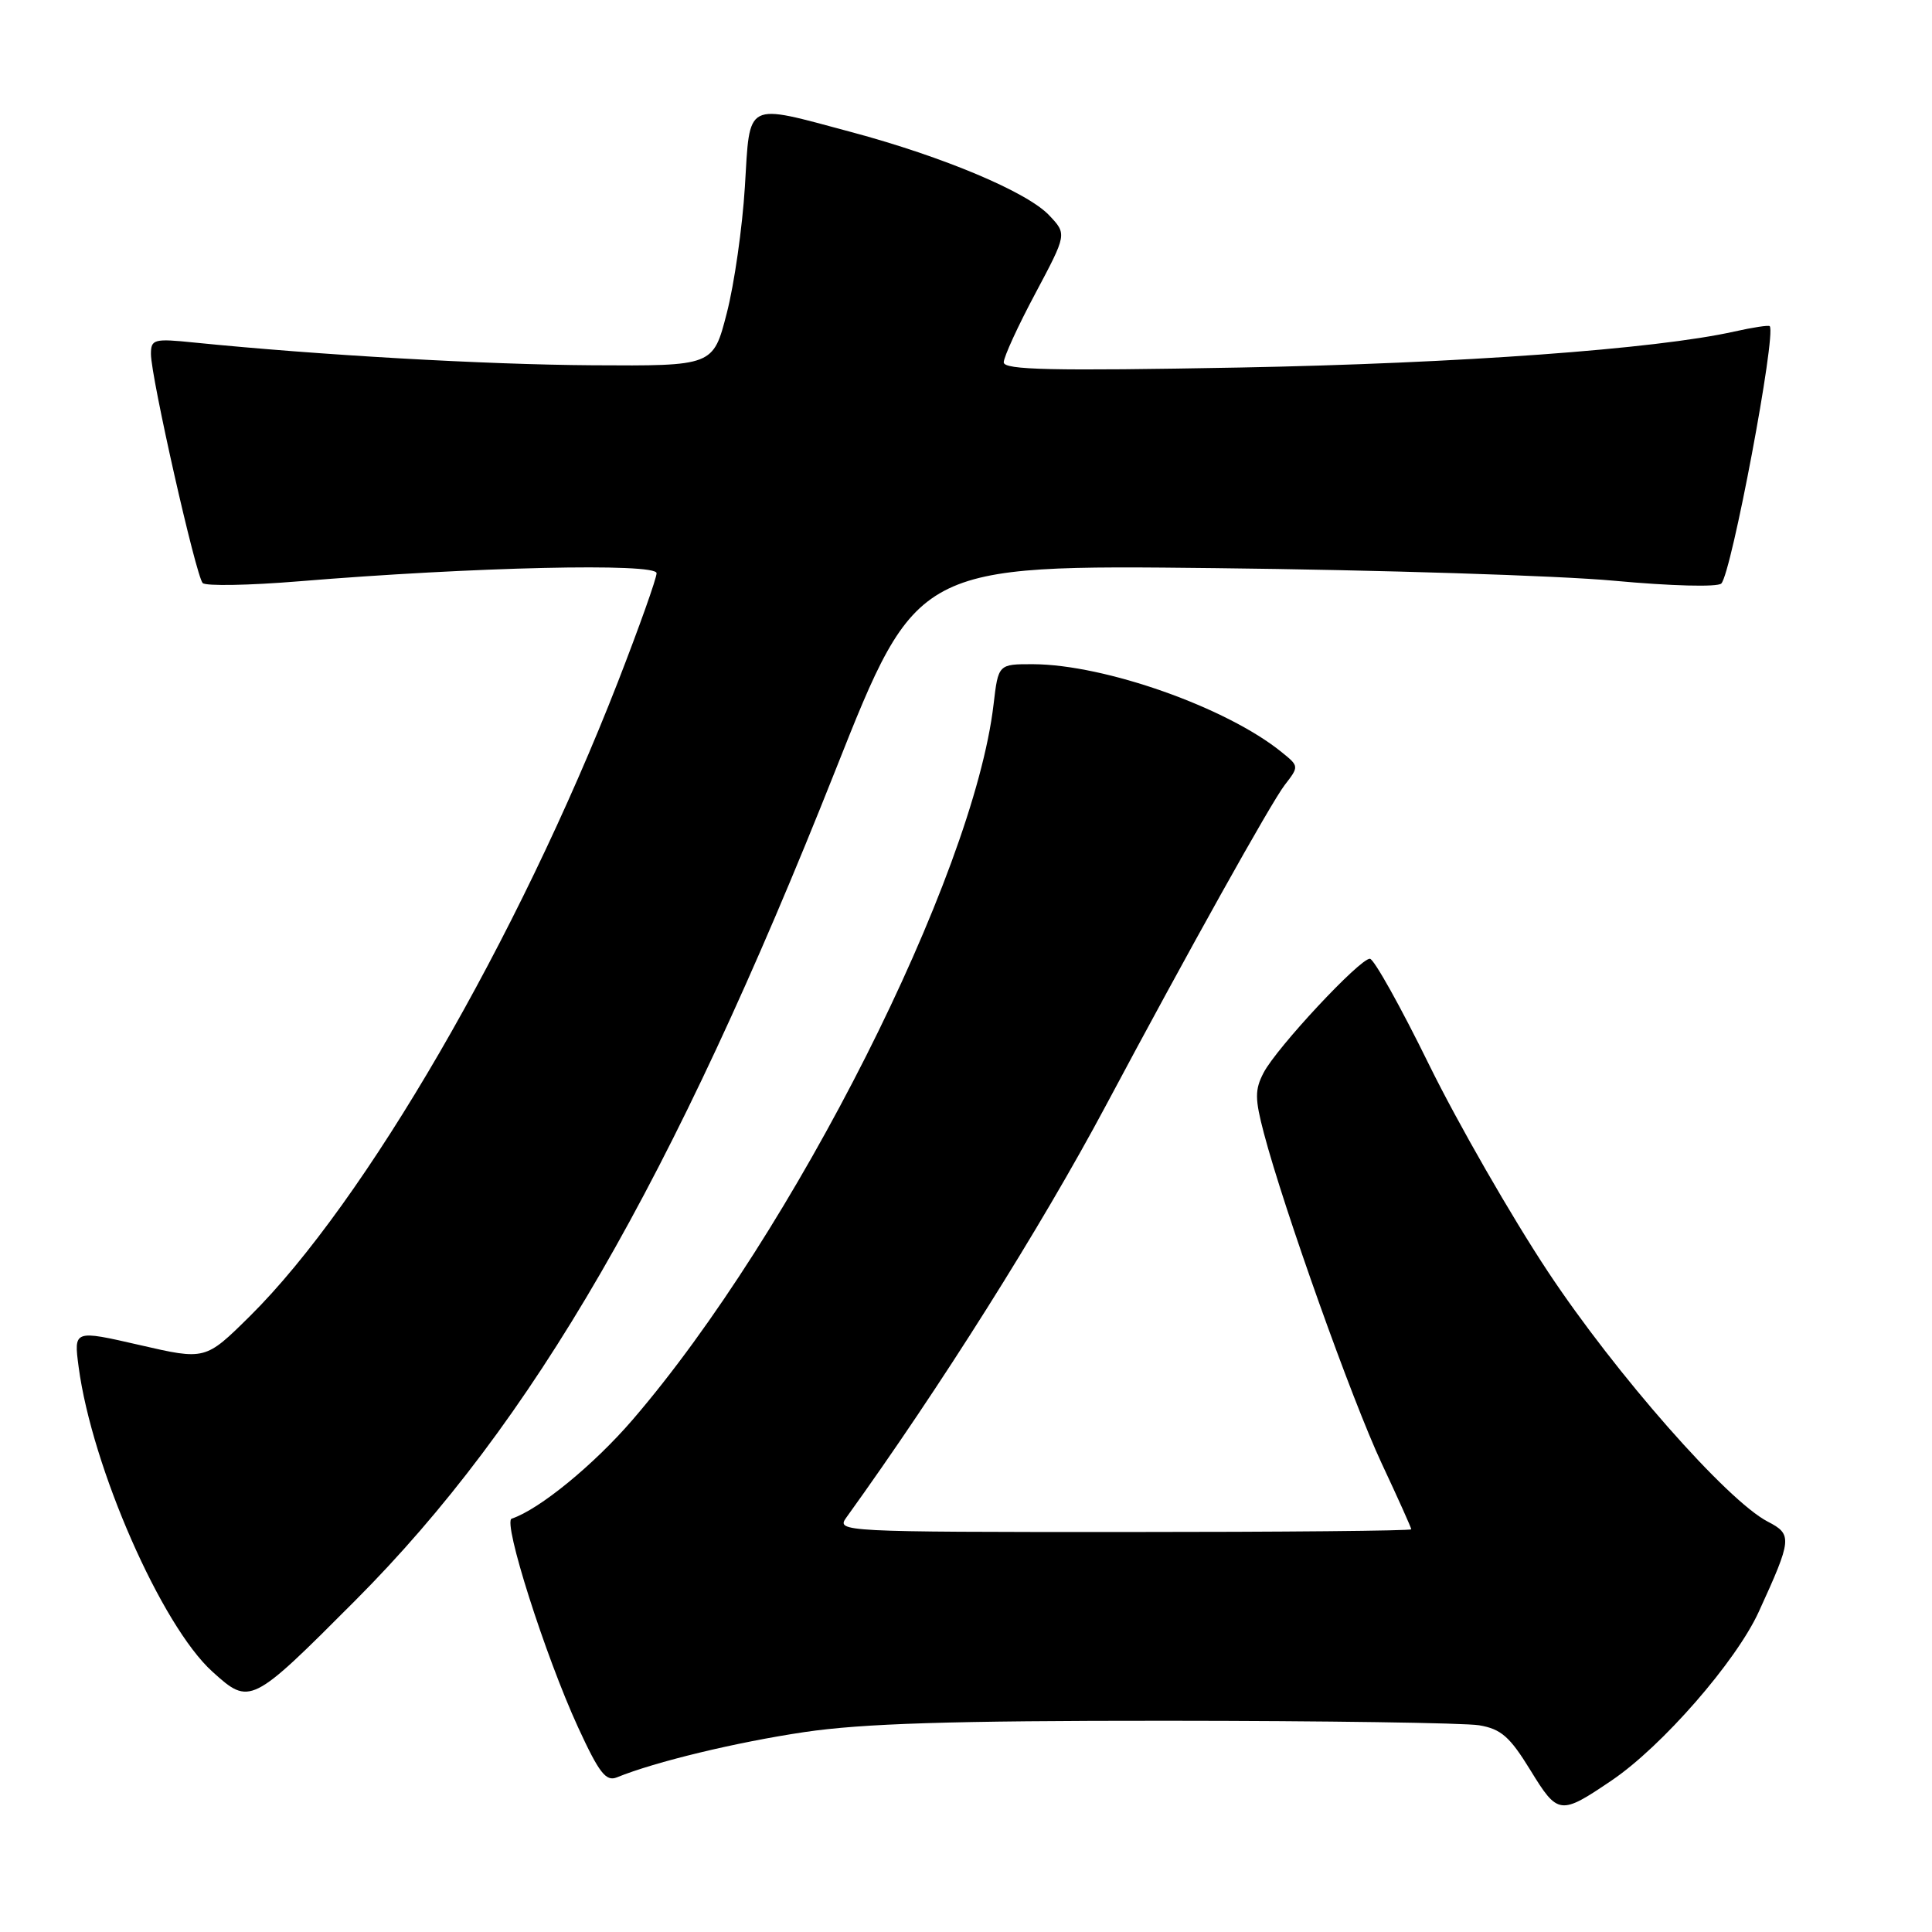 <?xml version="1.0" encoding="UTF-8" standalone="no"?>
<!DOCTYPE svg PUBLIC "-//W3C//DTD SVG 1.1//EN" "http://www.w3.org/Graphics/SVG/1.1/DTD/svg11.dtd" >
<svg xmlns="http://www.w3.org/2000/svg" xmlns:xlink="http://www.w3.org/1999/xlink" version="1.1" viewBox="0 0 256 256">
 <g >
 <path fill="currentColor"
d=" M 213.55 235.92 C 220.23 231.40 230.04 220.15 233.05 213.56 C 237.46 203.92 237.52 203.32 234.23 201.62 C 228.84 198.83 214.09 182.06 205.12 168.52 C 200.26 161.18 193.19 148.86 189.39 141.14 C 185.60 133.41 182.06 127.07 181.52 127.04 C 180.21 126.98 169.16 138.82 167.43 142.15 C 166.26 144.40 166.27 145.59 167.47 150.15 C 170.13 160.24 179.14 185.50 183.07 193.89 C 185.23 198.50 187.00 202.44 187.00 202.64 C 187.00 202.84 169.85 203.00 148.88 203.00 C 111.58 203.00 110.79 202.96 112.13 201.10 C 124.61 183.77 137.89 162.69 146.53 146.50 C 157.42 126.08 168.43 106.35 170.23 104.02 C 172.14 101.55 172.14 101.53 169.82 99.66 C 162.53 93.74 146.40 88.05 136.89 88.01 C 132.28 88.00 132.28 88.00 131.65 93.36 C 128.97 116.14 105.14 163.36 83.82 188.13 C 78.66 194.12 71.46 200.01 67.80 201.23 C 66.59 201.64 72.23 219.36 76.59 228.86 C 79.38 234.92 80.29 236.10 81.74 235.51 C 86.81 233.44 97.57 230.85 106.59 229.51 C 114.28 228.37 125.97 228.00 154.63 228.01 C 175.46 228.02 194.07 228.29 196.00 228.61 C 198.90 229.10 200.06 230.12 202.78 234.55 C 206.43 240.50 206.73 240.54 213.55 235.92 Z  M 47.06 212.09 C 70.62 188.47 89.08 156.55 110.68 102.11 C 121.49 74.84 121.49 74.84 161.00 75.28 C 182.72 75.52 206.51 76.27 213.86 76.95 C 221.41 77.65 227.59 77.81 228.08 77.32 C 229.43 75.97 235.39 44.30 234.50 43.22 C 234.37 43.06 232.26 43.38 229.81 43.93 C 219.40 46.26 193.42 48.15 164.25 48.70 C 139.33 49.16 133.00 49.02 133.00 48.01 C 133.00 47.31 134.88 43.20 137.19 38.88 C 141.37 31.02 141.37 31.02 139.04 28.55 C 136.14 25.45 125.01 20.77 112.81 17.50 C 98.58 13.69 99.40 13.27 98.70 24.75 C 98.37 30.11 97.30 37.65 96.30 41.50 C 94.50 48.50 94.50 48.50 78.50 48.40 C 64.26 48.31 42.23 47.05 25.75 45.39 C 20.39 44.84 20.00 44.95 20.00 46.91 C 20.00 49.95 25.97 76.36 26.86 77.26 C 27.27 77.67 32.99 77.57 39.56 77.03 C 62.73 75.12 87.00 74.57 87.00 75.95 C 87.00 76.64 84.69 83.12 81.88 90.35 C 68.60 124.41 48.35 159.31 33.10 174.41 C 27.21 180.23 27.21 180.23 18.49 178.22 C 9.77 176.22 9.77 176.22 10.42 181.13 C 12.19 194.43 21.40 215.42 28.15 221.51 C 33.11 226.00 33.28 225.91 47.06 212.09 Z "/>
</g>
</svg>